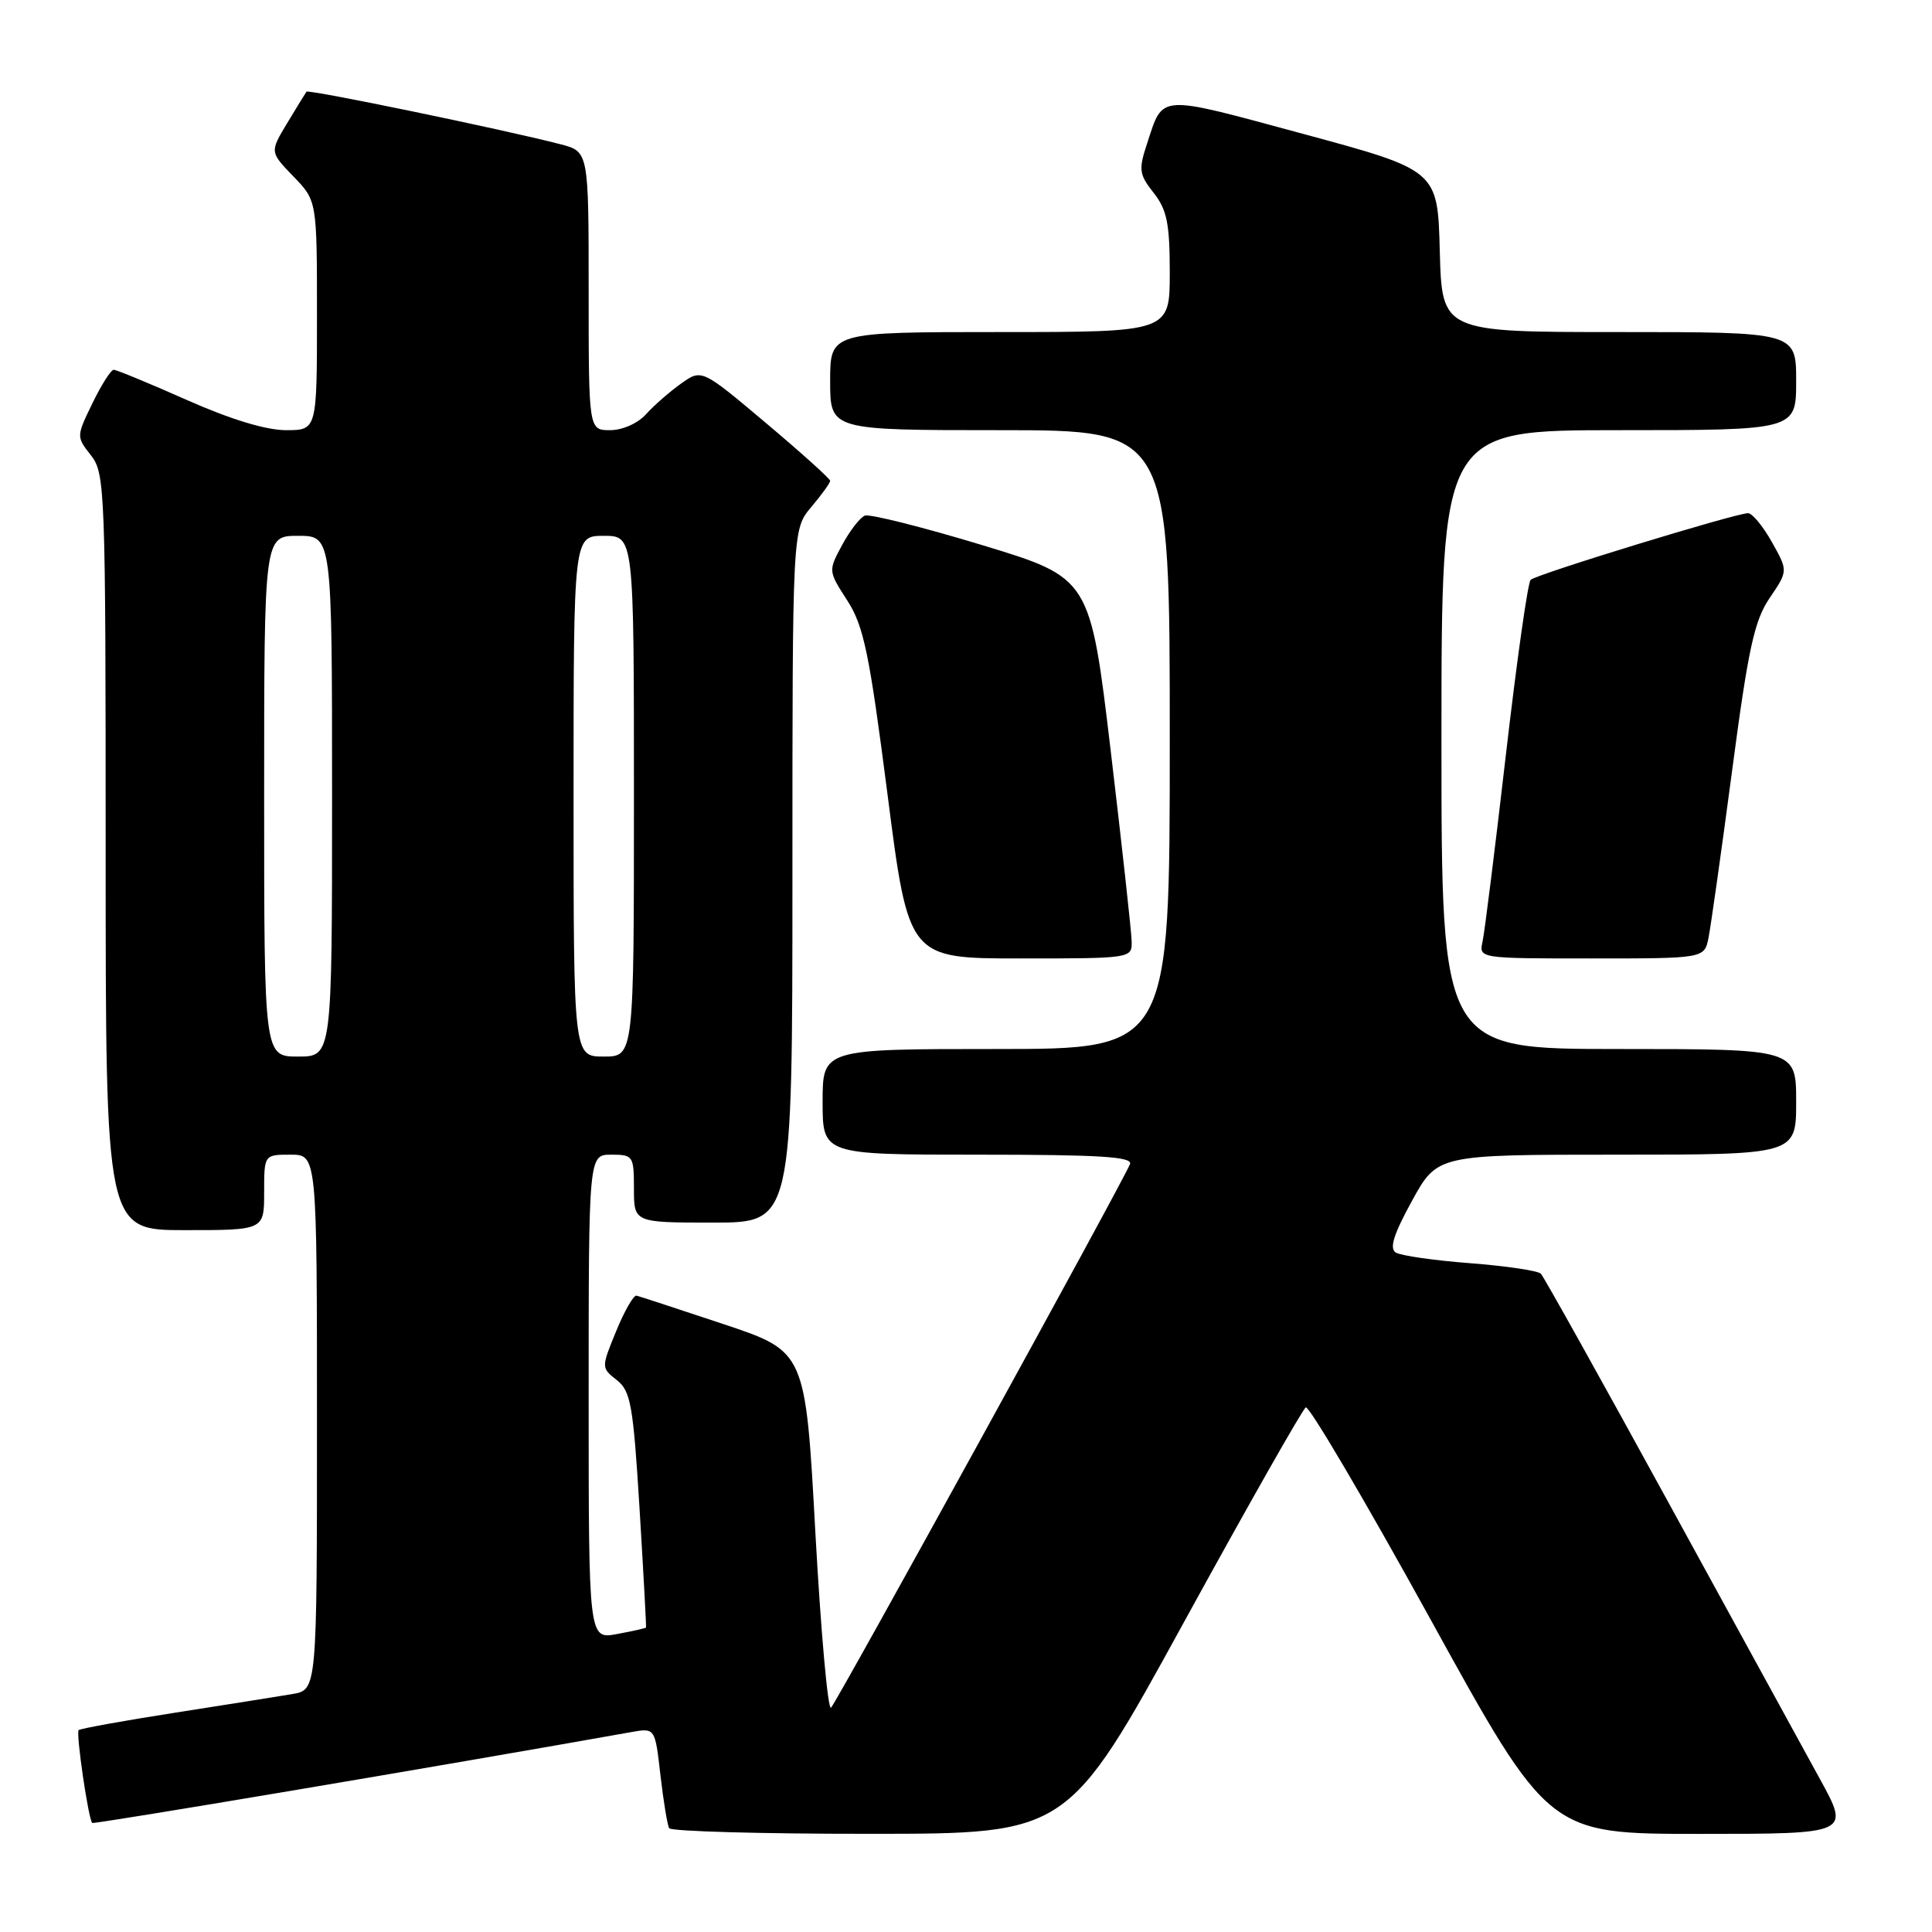 <?xml version="1.0" encoding="UTF-8" standalone="no"?>
<!DOCTYPE svg PUBLIC "-//W3C//DTD SVG 1.1//EN" "http://www.w3.org/Graphics/SVG/1.1/DTD/svg11.dtd" >
<svg xmlns="http://www.w3.org/2000/svg" xmlns:xlink="http://www.w3.org/1999/xlink" version="1.1" viewBox="0 0 256 256">
 <g >
 <path fill="currentColor"
d=" M 156.86 214.98 C 165.31 199.58 172.58 186.76 173.02 186.49 C 173.45 186.22 180.87 198.83 189.51 214.50 C 205.21 243.00 205.21 243.00 225.18 243.00 C 245.14 243.00 245.14 243.00 241.16 235.75 C 238.97 231.76 229.91 215.22 221.03 199.00 C 212.15 182.78 204.56 169.17 204.17 168.77 C 203.77 168.37 199.56 167.75 194.80 167.38 C 190.05 167.02 185.62 166.38 184.95 165.97 C 184.07 165.43 184.66 163.55 187.10 159.11 C 190.46 153.00 190.46 153.00 214.23 153.00 C 238.00 153.00 238.00 153.00 238.00 146.00 C 238.00 139.00 238.00 139.00 214.50 139.00 C 191.00 139.00 191.00 139.00 191.00 98.00 C 191.00 57.00 191.00 57.00 214.50 57.00 C 238.00 57.00 238.00 57.00 238.00 50.50 C 238.00 44.00 238.00 44.00 214.53 44.00 C 191.07 44.00 191.07 44.00 190.78 33.28 C 190.50 22.56 190.50 22.56 172.60 17.72 C 153.21 12.48 154.17 12.42 151.99 19.03 C 150.85 22.49 150.93 23.10 152.87 25.56 C 154.63 27.80 155.00 29.62 155.00 36.13 C 155.00 44.00 155.00 44.00 132.50 44.00 C 110.00 44.00 110.00 44.00 110.00 50.50 C 110.00 57.00 110.00 57.00 132.50 57.00 C 155.00 57.00 155.00 57.00 155.00 98.00 C 155.00 139.00 155.00 139.00 132.00 139.00 C 109.00 139.00 109.00 139.00 109.00 146.00 C 109.00 153.00 109.00 153.00 129.61 153.00 C 145.69 153.00 150.11 153.27 149.73 154.25 C 148.87 156.46 110.92 225.47 110.12 226.27 C 109.70 226.70 108.77 216.25 108.04 203.06 C 106.73 179.08 106.73 179.08 95.89 175.46 C 89.93 173.48 84.73 171.77 84.35 171.68 C 83.96 171.58 82.75 173.69 81.65 176.37 C 79.66 181.23 79.66 181.23 81.73 182.87 C 83.58 184.33 83.90 186.15 84.75 200.00 C 85.27 208.53 85.65 215.57 85.60 215.66 C 85.54 215.75 83.81 216.14 81.75 216.52 C 78.00 217.22 78.00 217.22 78.00 185.11 C 78.00 153.00 78.00 153.00 81.00 153.00 C 83.89 153.00 84.00 153.17 84.00 157.50 C 84.00 162.00 84.00 162.00 94.50 162.00 C 105.00 162.00 105.00 162.00 105.00 116.08 C 105.00 70.15 105.00 70.15 107.50 67.18 C 108.88 65.55 110.00 63.99 110.00 63.71 C 110.00 63.44 106.17 59.99 101.49 56.05 C 92.98 48.88 92.98 48.88 90.24 50.83 C 88.73 51.91 86.64 53.73 85.60 54.89 C 84.51 56.10 82.47 57.00 80.85 57.00 C 78.00 57.00 78.00 57.00 78.00 38.54 C 78.00 20.08 78.00 20.08 74.25 19.11 C 66.64 17.14 40.86 11.81 40.61 12.15 C 40.47 12.34 39.31 14.22 38.05 16.32 C 35.75 20.14 35.75 20.14 38.87 23.37 C 42.00 26.60 42.00 26.60 42.00 41.80 C 42.00 57.00 42.00 57.00 37.89 57.00 C 35.25 57.00 30.52 55.56 24.76 53.00 C 19.80 50.80 15.44 49.00 15.07 49.00 C 14.70 49.00 13.43 50.99 12.25 53.43 C 10.11 57.83 10.11 57.87 12.05 60.33 C 13.92 62.72 14.00 64.74 14.00 112.91 C 14.00 163.00 14.00 163.00 24.50 163.00 C 35.00 163.00 35.00 163.00 35.00 158.00 C 35.00 153.00 35.00 153.00 38.50 153.00 C 42.00 153.00 42.00 153.00 42.00 188.45 C 42.00 223.91 42.00 223.91 38.75 224.47 C 36.96 224.77 29.94 225.89 23.14 226.95 C 16.35 228.01 10.62 229.05 10.42 229.25 C 10.04 229.63 11.71 241.05 12.22 241.55 C 12.43 241.75 58.52 233.99 83.65 229.51 C 86.80 228.95 86.80 228.95 87.51 235.22 C 87.91 238.68 88.43 241.84 88.67 242.25 C 88.92 242.66 100.90 243.00 115.31 242.99 C 141.50 242.99 141.50 242.99 156.86 214.98 Z  M 149.95 124.75 C 149.93 123.51 148.68 112.17 147.18 99.53 C 144.45 76.57 144.45 76.57 130.11 72.22 C 122.22 69.83 115.24 68.08 114.60 68.32 C 113.96 68.57 112.61 70.32 111.59 72.21 C 109.74 75.64 109.74 75.65 112.27 79.57 C 114.45 82.97 115.18 86.46 117.60 105.25 C 120.39 127.00 120.39 127.00 135.20 127.00 C 149.90 127.00 150.00 126.98 149.95 124.75 Z  M 226.39 124.25 C 226.69 122.74 228.10 112.79 229.51 102.14 C 231.66 85.86 232.46 82.22 234.50 79.22 C 236.93 75.64 236.93 75.64 234.78 71.82 C 233.60 69.72 232.18 68.00 231.63 68.00 C 229.99 68.00 203.56 76.10 202.82 76.83 C 202.44 77.20 200.97 87.62 199.54 100.00 C 198.11 112.38 196.72 123.51 196.45 124.75 C 195.96 127.00 195.96 127.00 210.90 127.00 C 225.84 127.00 225.84 127.00 226.39 124.25 Z  M 35.00 105.50 C 35.00 71.00 35.00 71.00 39.50 71.00 C 44.00 71.00 44.00 71.00 44.00 105.50 C 44.00 140.00 44.00 140.00 39.50 140.00 C 35.00 140.00 35.00 140.00 35.00 105.50 Z  M 76.00 105.50 C 76.00 71.00 76.00 71.00 80.00 71.00 C 84.00 71.00 84.00 71.00 84.00 105.50 C 84.00 140.00 84.00 140.00 80.00 140.00 C 76.00 140.00 76.00 140.00 76.00 105.50 Z "/>
</g>
</svg>